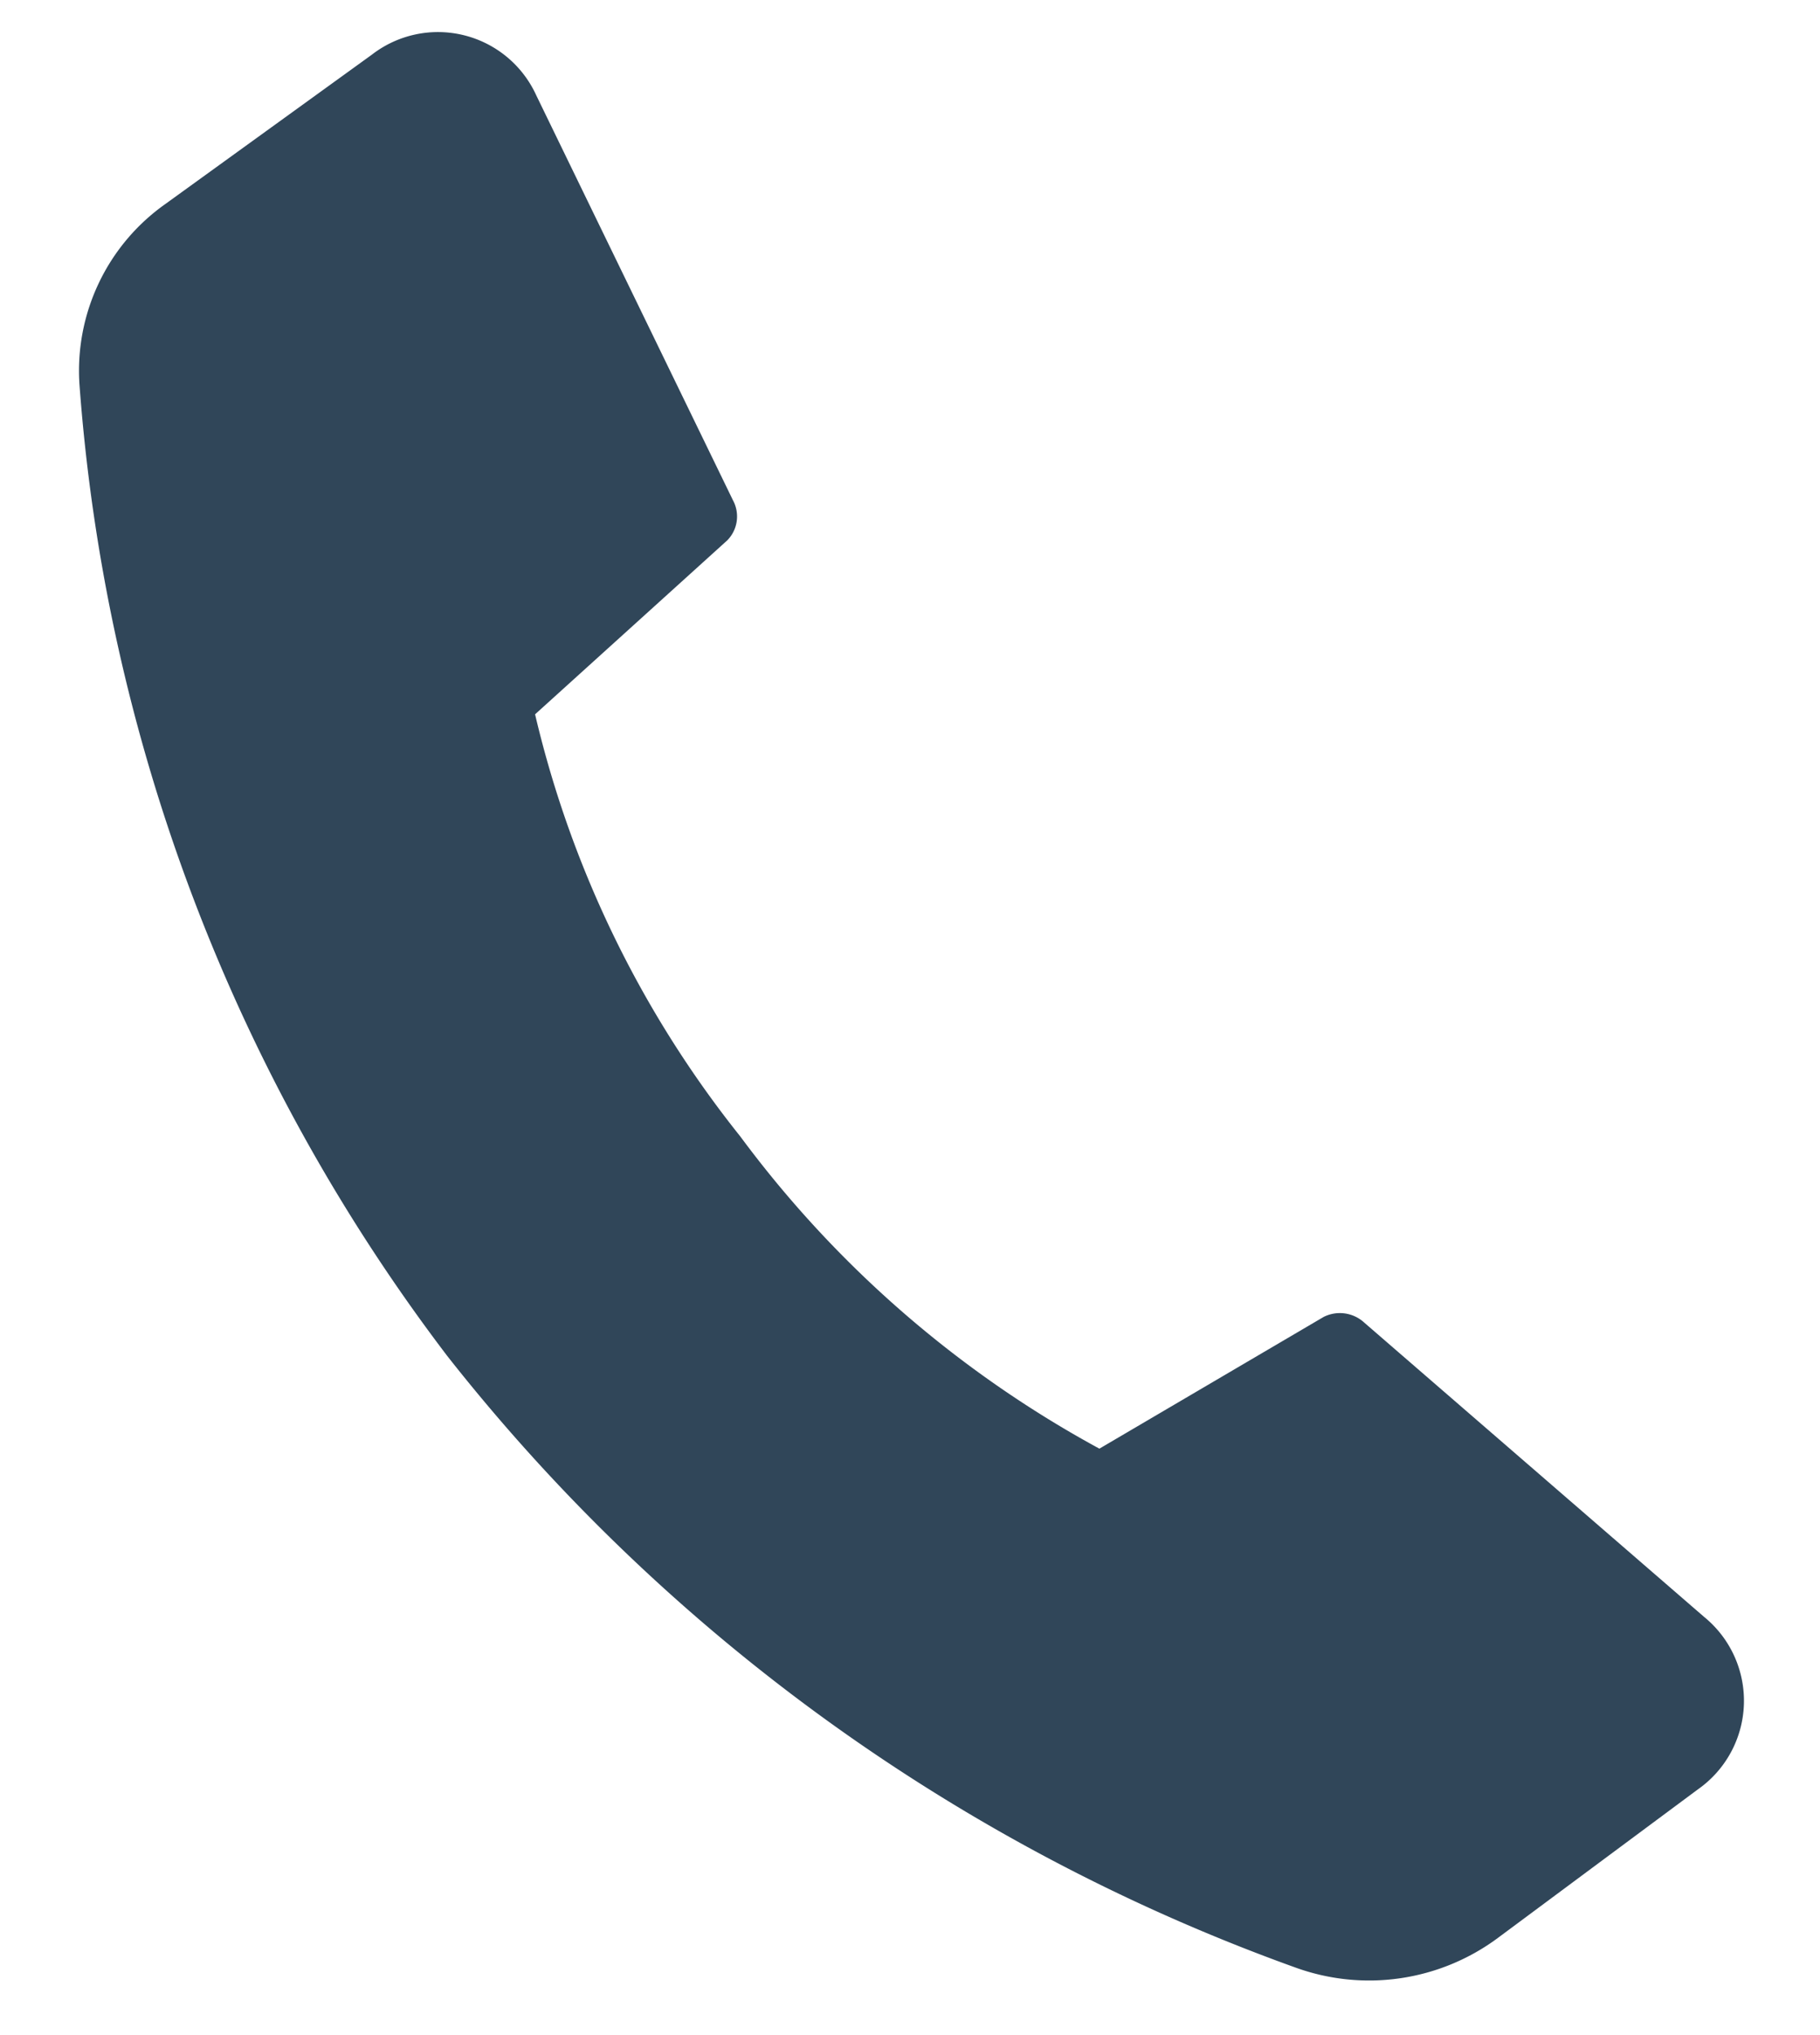 <svg width="17" height="19" fill="none" xmlns="http://www.w3.org/2000/svg"><path d="M6.914 10.609a10.272 10.272 0 003.355 2.916l2.095-1.23a.337.337 0 01.38.054l3.175 2.748a1.01 1.01 0 01-.061 1.61l-1.867 1.386a2.018 2.018 0 01-1.889.277 17.696 17.696 0 01-7.924-5.71A17.04 17.04 0 01.743 3.6a1.906 1.906 0 01.801-1.695L3.474.51a1.009 1.009 0 011.535.38l1.837 3.78a.318.318 0 01-.053.375L4.998 6.669a9.959 9.959 0 001.916 3.94z" fill="#304659"/></svg>